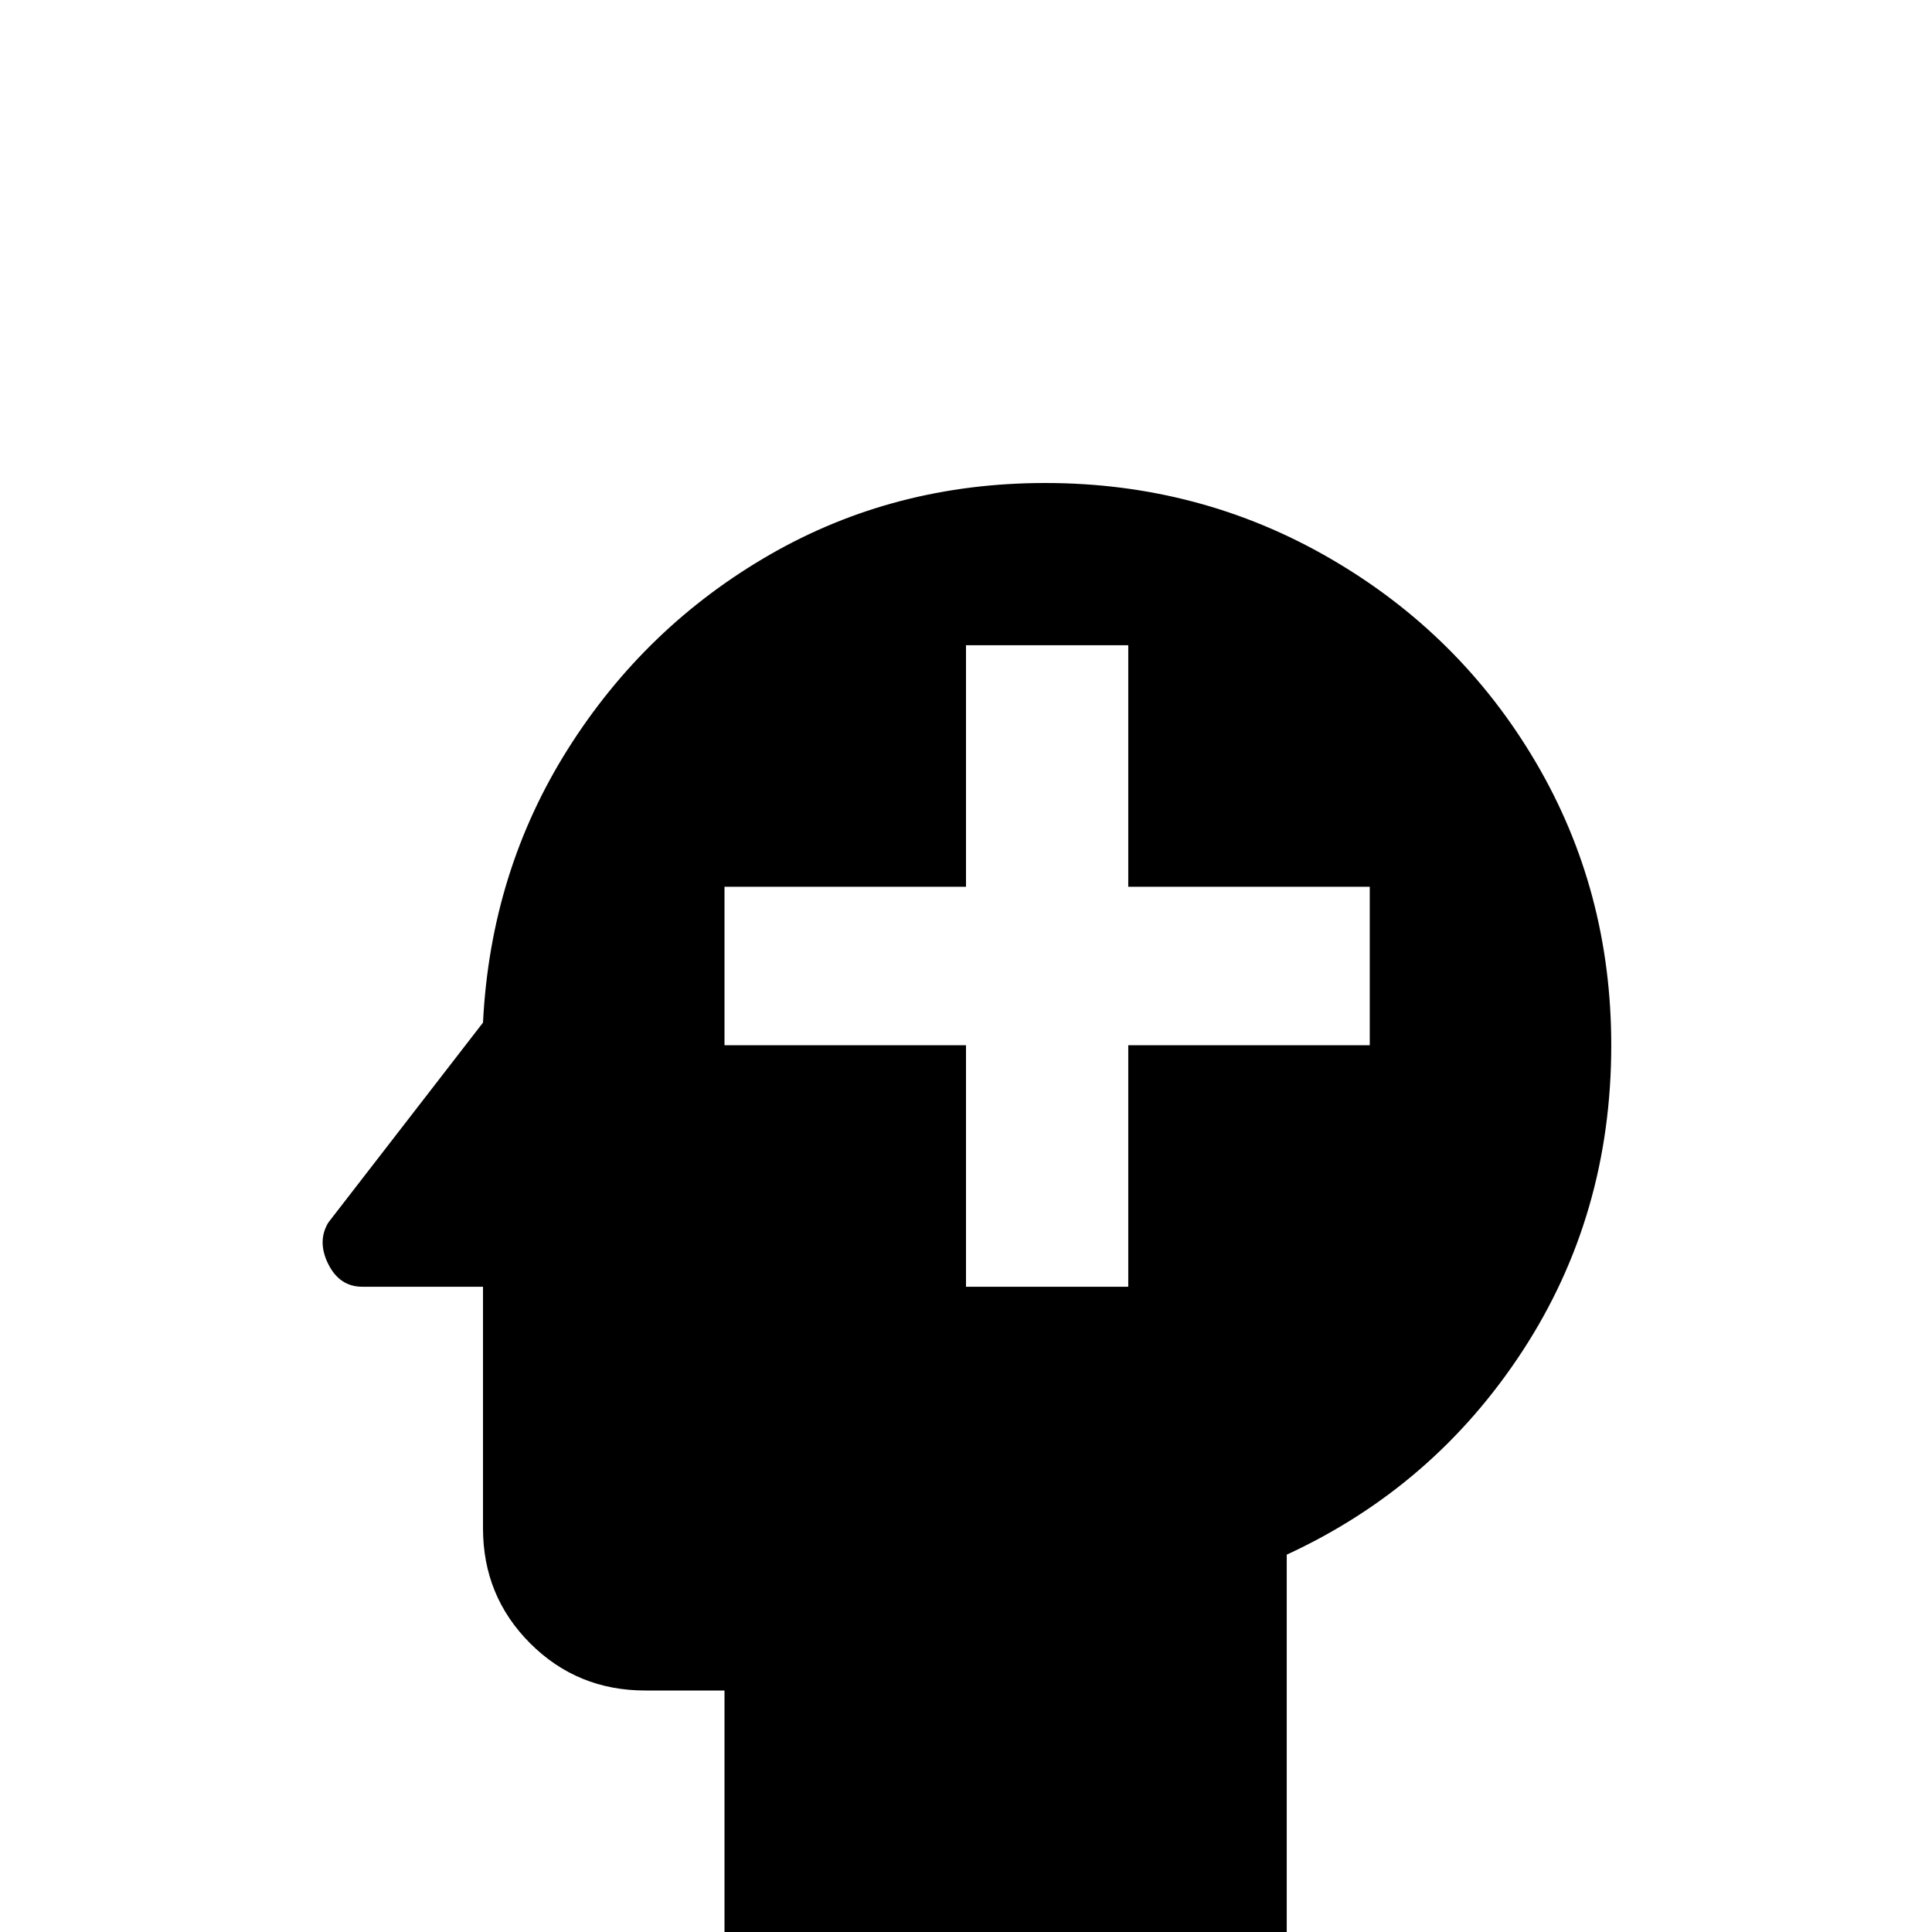 <svg xmlns="http://www.w3.org/2000/svg" viewBox="0 -512 512 512">
	<path fill="#000000" d="M277 -384Q237 -384 204 -365Q171 -346 150.5 -313.5Q130 -281 128 -241L87 -188Q84 -183 87 -177Q90 -171 96 -171H128V-107Q128 -89 140.5 -76.5Q153 -64 171 -64H192V0H341V-100Q380 -118 403.5 -154Q427 -190 427 -235Q427 -276 407 -310Q387 -344 352.5 -364Q318 -384 277 -384ZM363 -235H299V-171H256V-235H192V-277H256V-341H299V-277H363Z"/>
</svg>